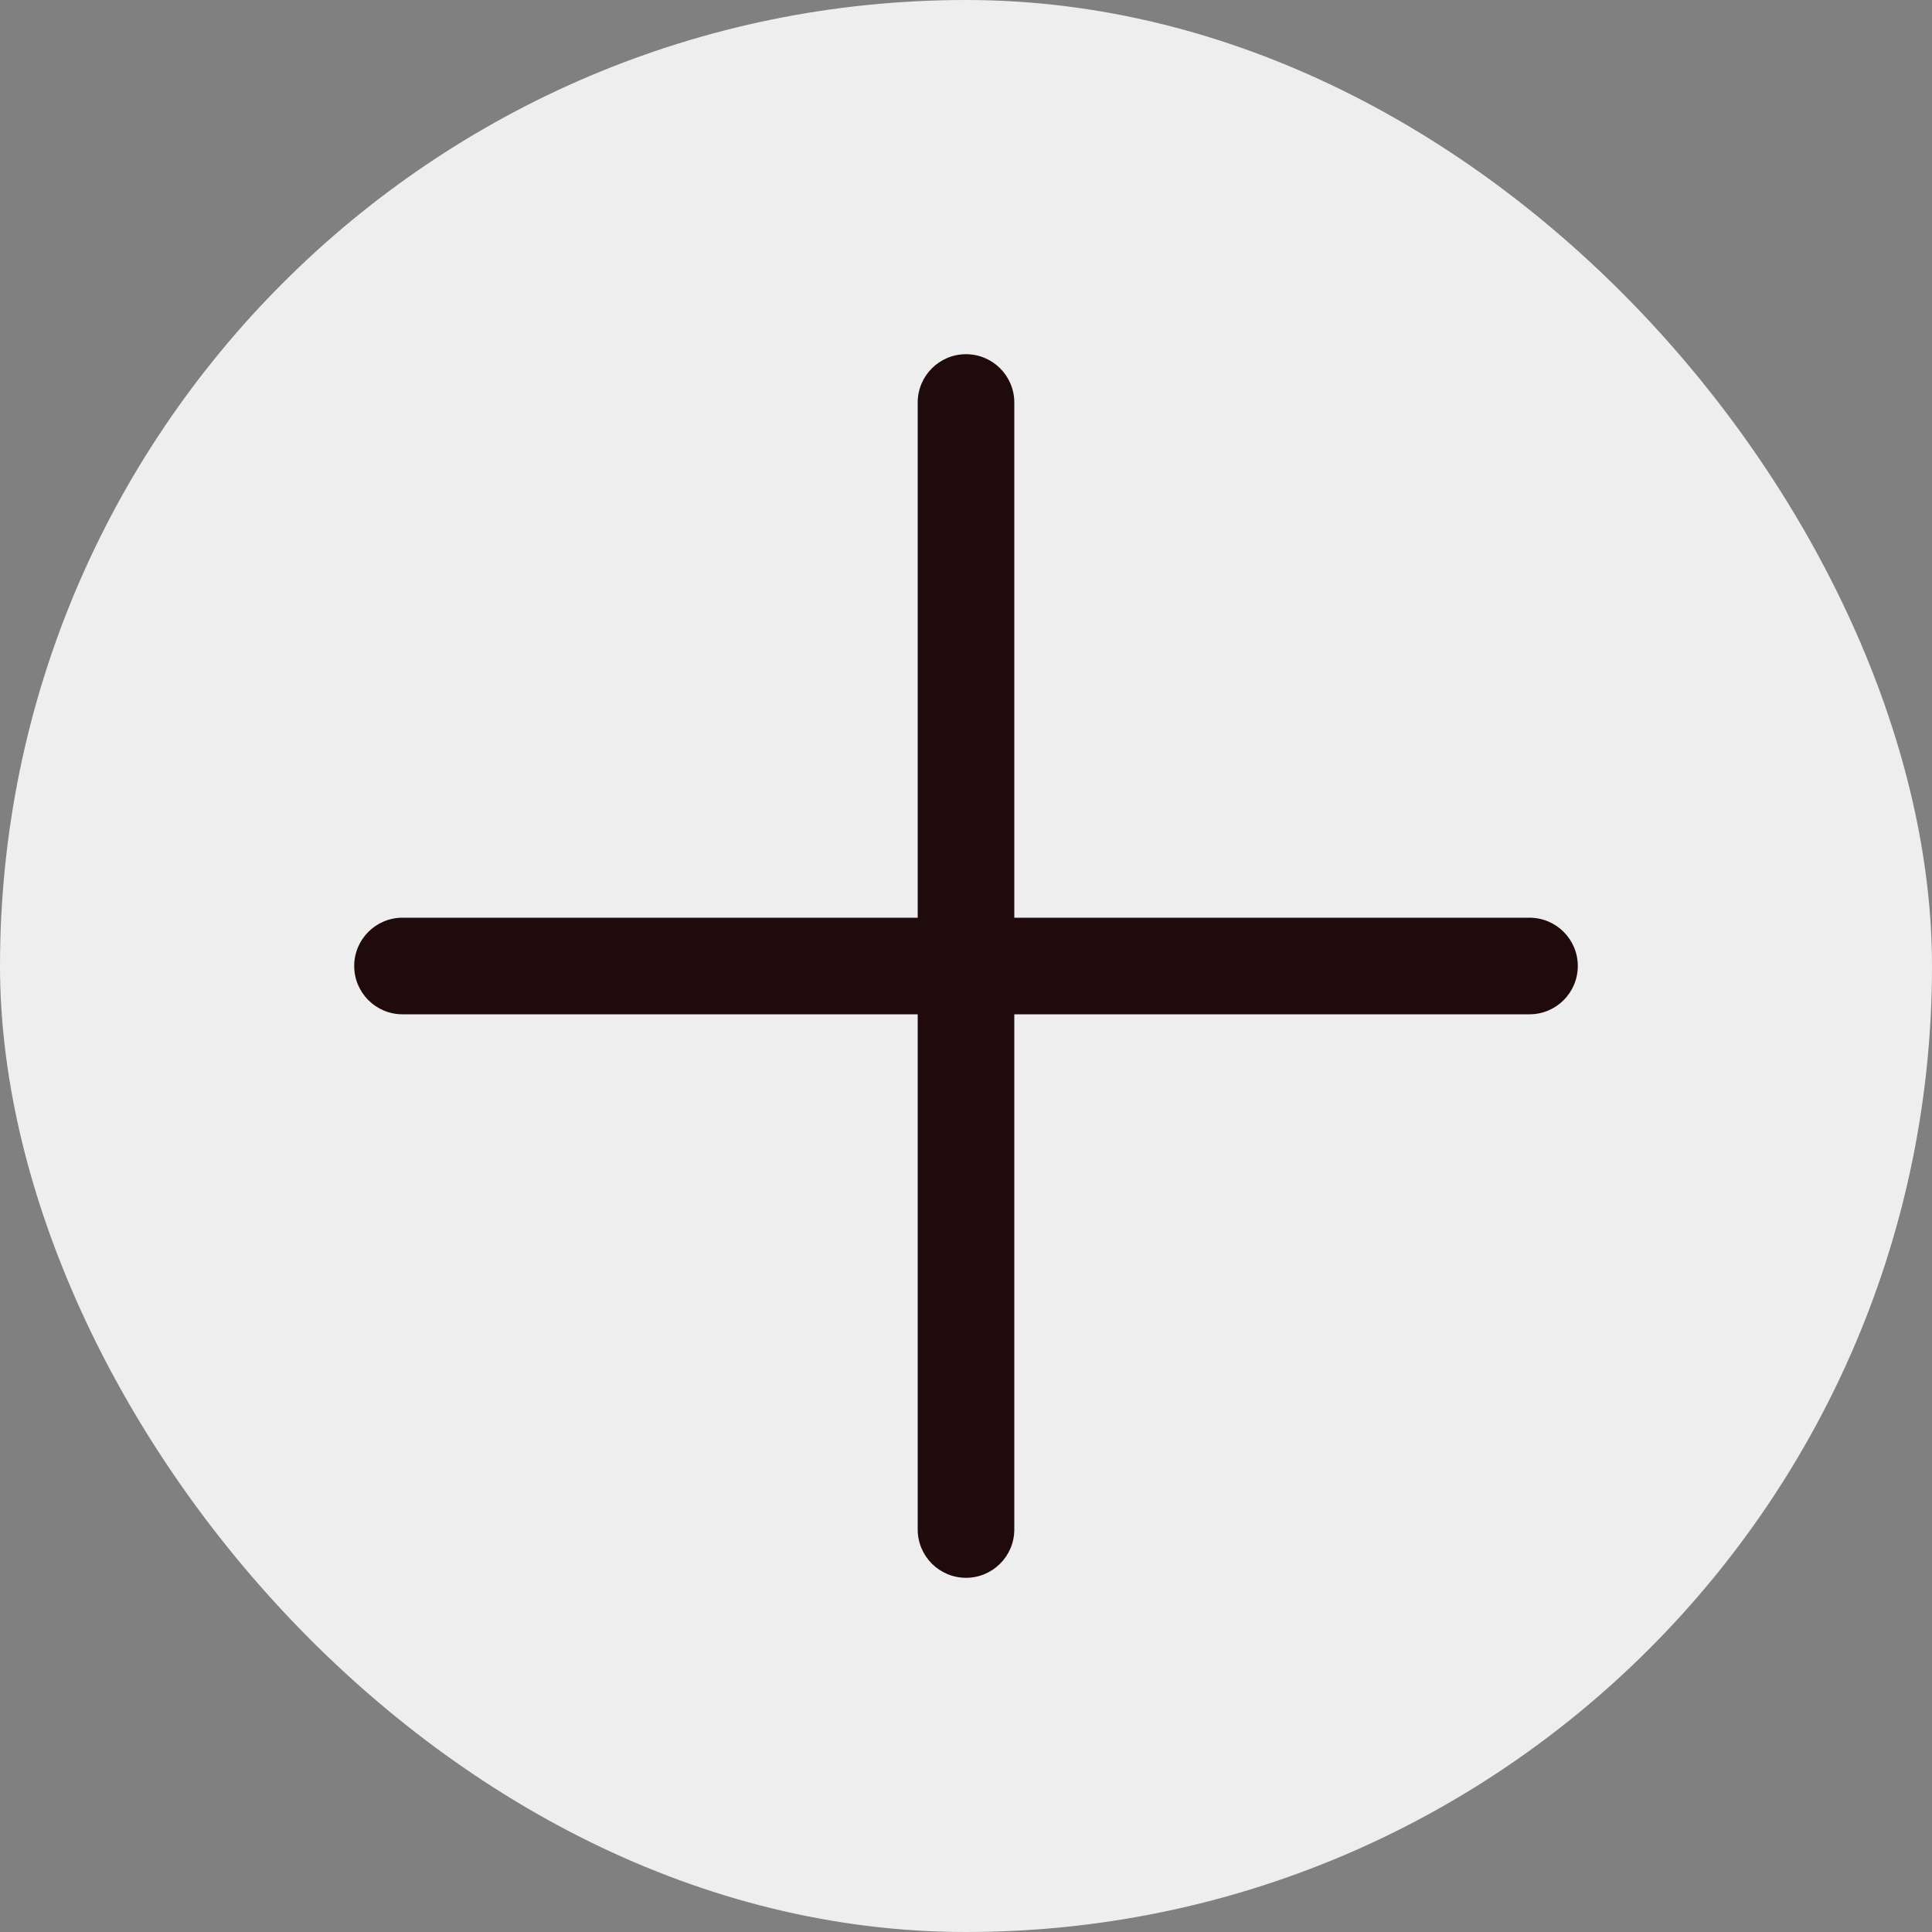 <svg width="30" height="30" viewBox="0 0 30 30" fill="none" xmlns="http://www.w3.org/2000/svg">
<rect x="0" y="0" width="30" height="30" fill="#808080" stroke="none"/>
<rect width="30" height="30" rx="15" fill="#EEEEEE"/>
<path fill-rule="evenodd" clip-rule="evenodd" d="M15.75 6.25C15.75 5.836 15.414 5.5 15 5.5C14.586 5.5 14.25 5.836 14.25 6.25V14.25H6.25C5.836 14.25 5.5 14.586 5.5 15C5.5 15.414 5.836 15.75 6.25 15.75H14.25V23.75C14.25 24.164 14.586 24.5 15 24.5C15.414 24.5 15.75 24.164 15.75 23.75V15.75H23.75C24.164 15.75 24.5 15.414 24.5 15C24.5 14.586 24.164 14.25 23.75 14.25H15.75V6.25Z" fill="#1F0B0B"/>
</svg>
